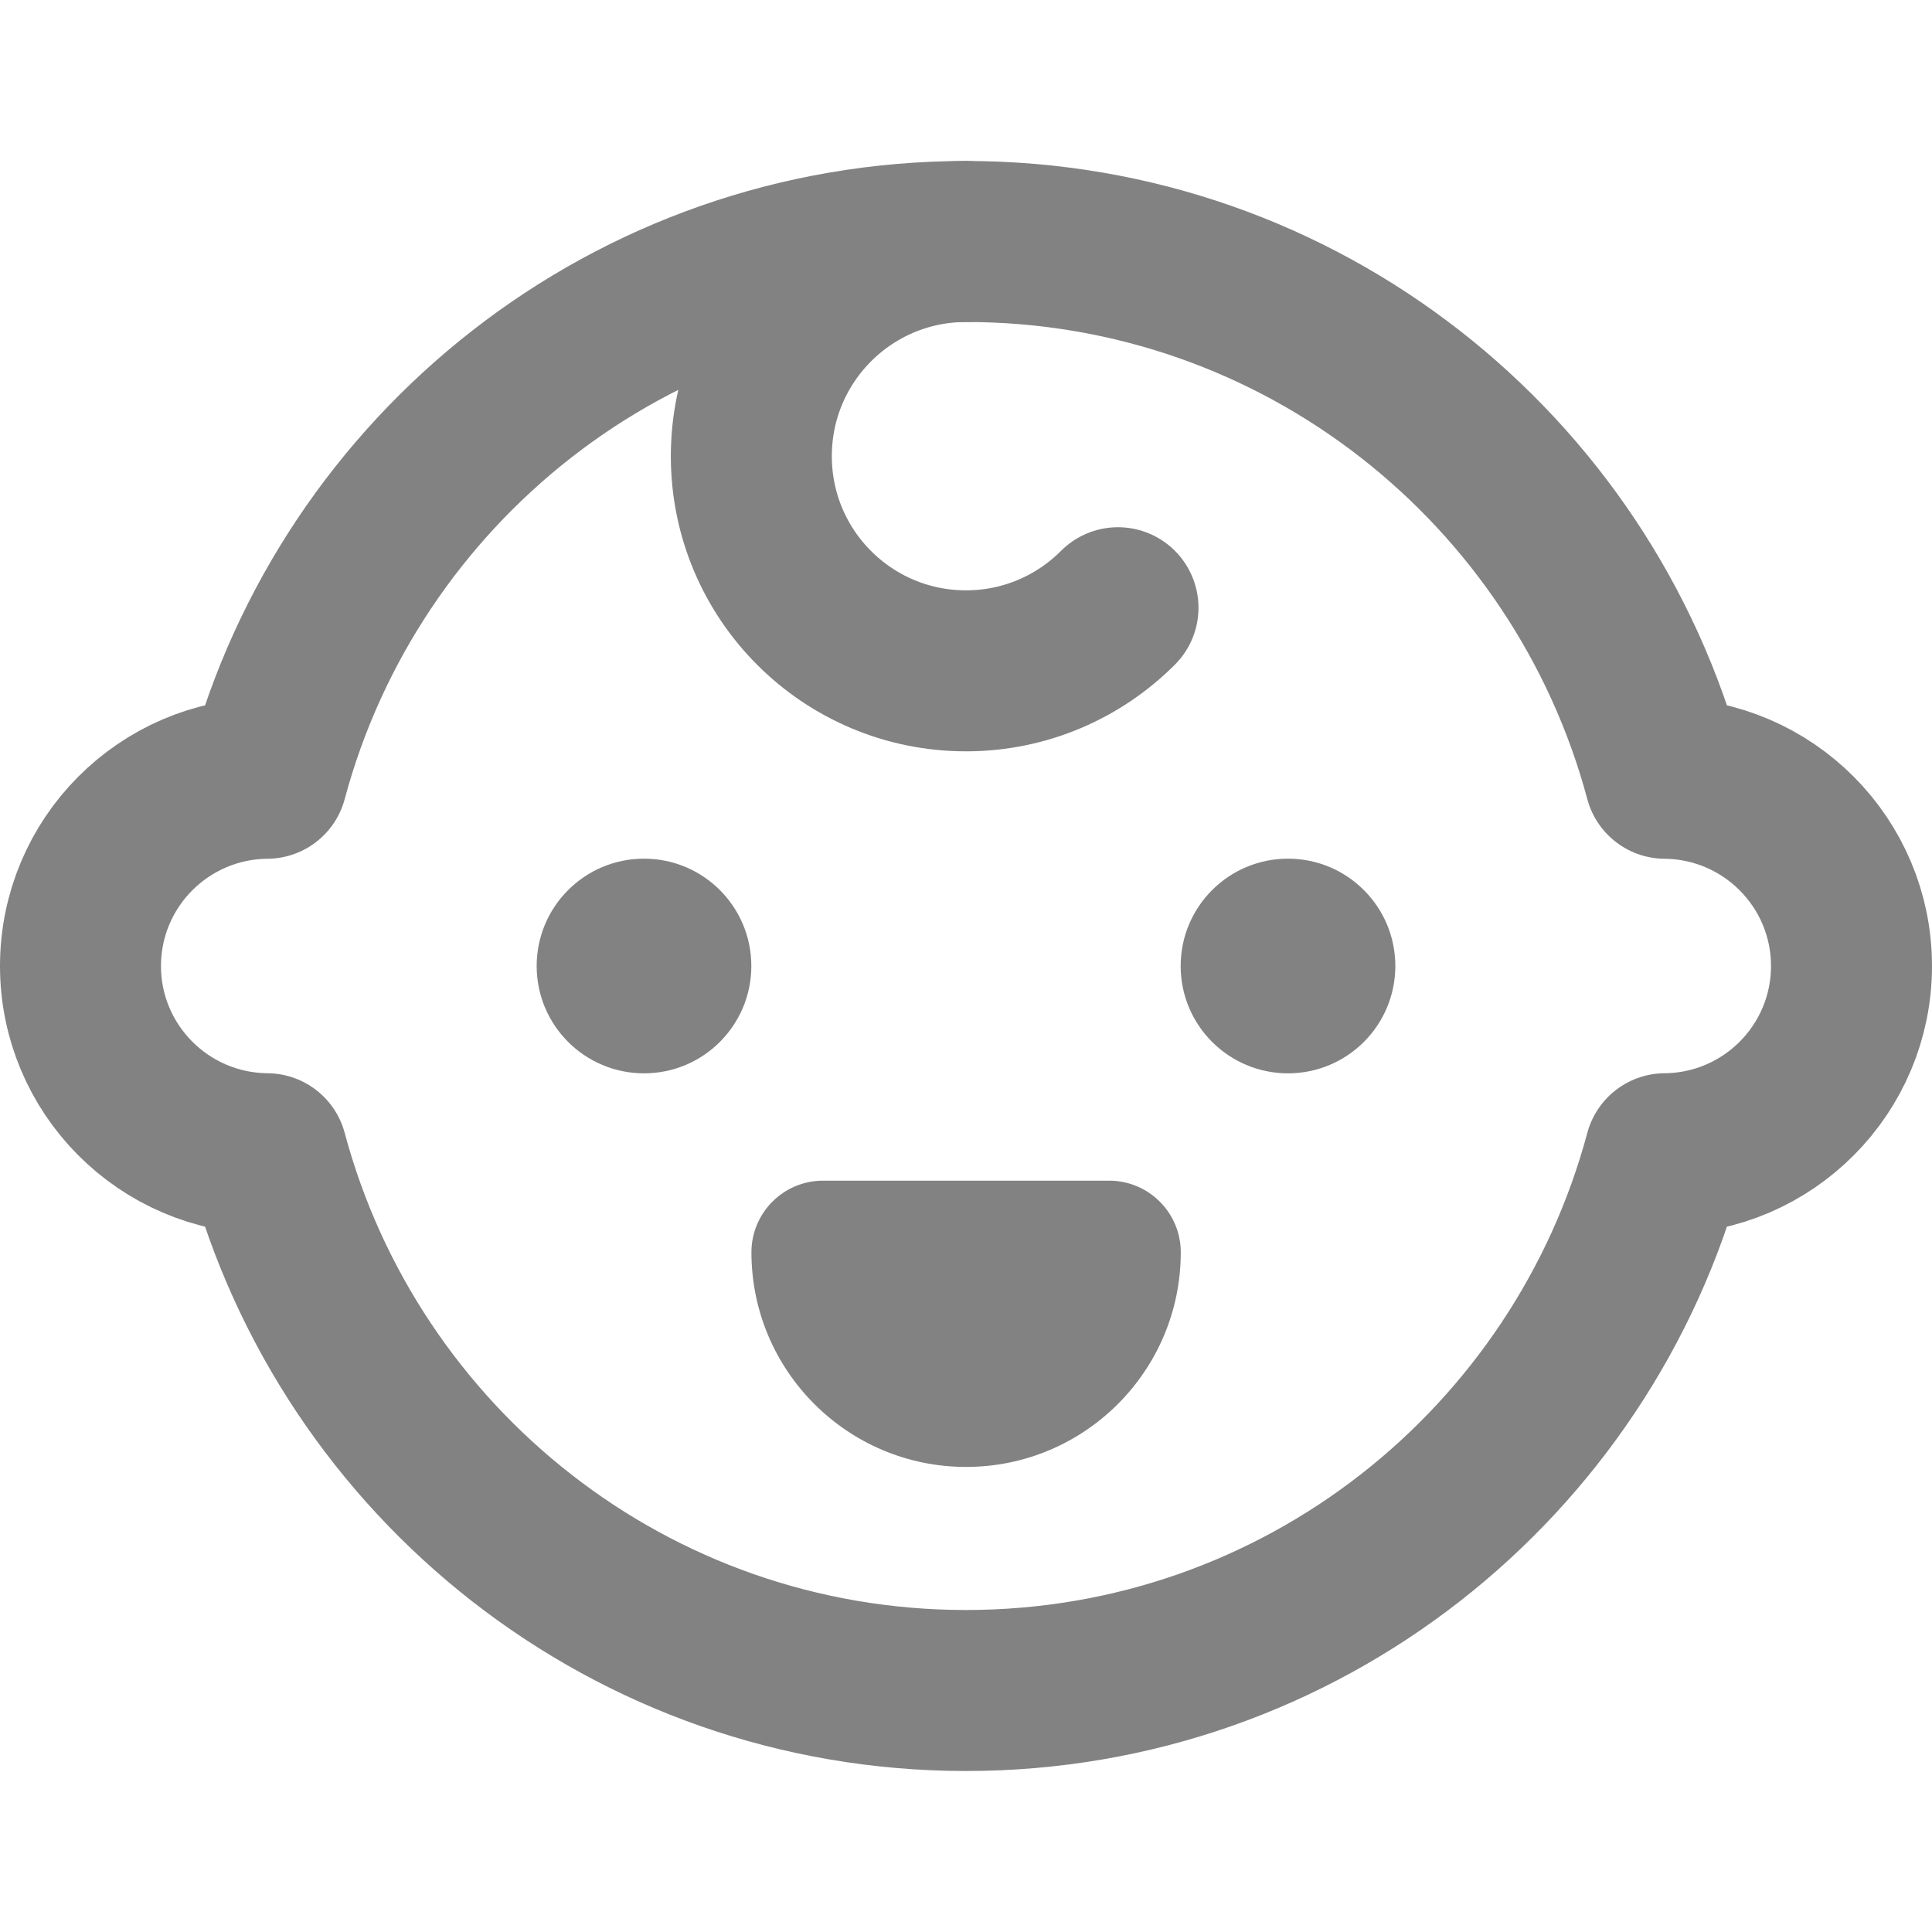 <svg xmlns="http://www.w3.org/2000/svg" height="18" width="18" viewBox="0 0 18 18"><title>child head</title><g stroke-linecap="round" stroke-width="1.5" fill="none" stroke="#828282" stroke-linejoin="round" class="nc-icon-wrapper"><path d="M10.416,5.662c-.362,.363-.863,.588-1.416,.588-1.105,0-2-.895-2-2s.895-2,2-2" data-color="color-2"></path><path d="M17.25,9c0-.962-.777-1.741-1.737-1.749-.771-2.879-3.391-5.001-6.513-5.001S3.258,4.373,2.487,7.251c-.96,.007-1.737,.787-1.737,1.749s.777,1.741,1.737,1.749c.771,2.879,3.391,5.001,6.513,5.001s5.742-2.123,6.513-5.001c.96-.007,1.737-.787,1.737-1.749Z"></path><circle cx="6" cy="9" r="1" fill="#828282" data-color="color-2" data-stroke="none" stroke="none"></circle><circle cx="12" cy="9" r="1" fill="#828282" data-color="color-2" data-stroke="none" stroke="none"></circle><path d="M7.667,11h2.667c.368,0,.667,.299,.667,.667h0c0,1.104-.896,2-2,2h0c-1.104,0-2-.896-2-2h0c0-.368,.299-.667,.667-.667Z" fill="#828282" data-color="color-2" data-stroke="none" stroke="none"></path></g></svg>